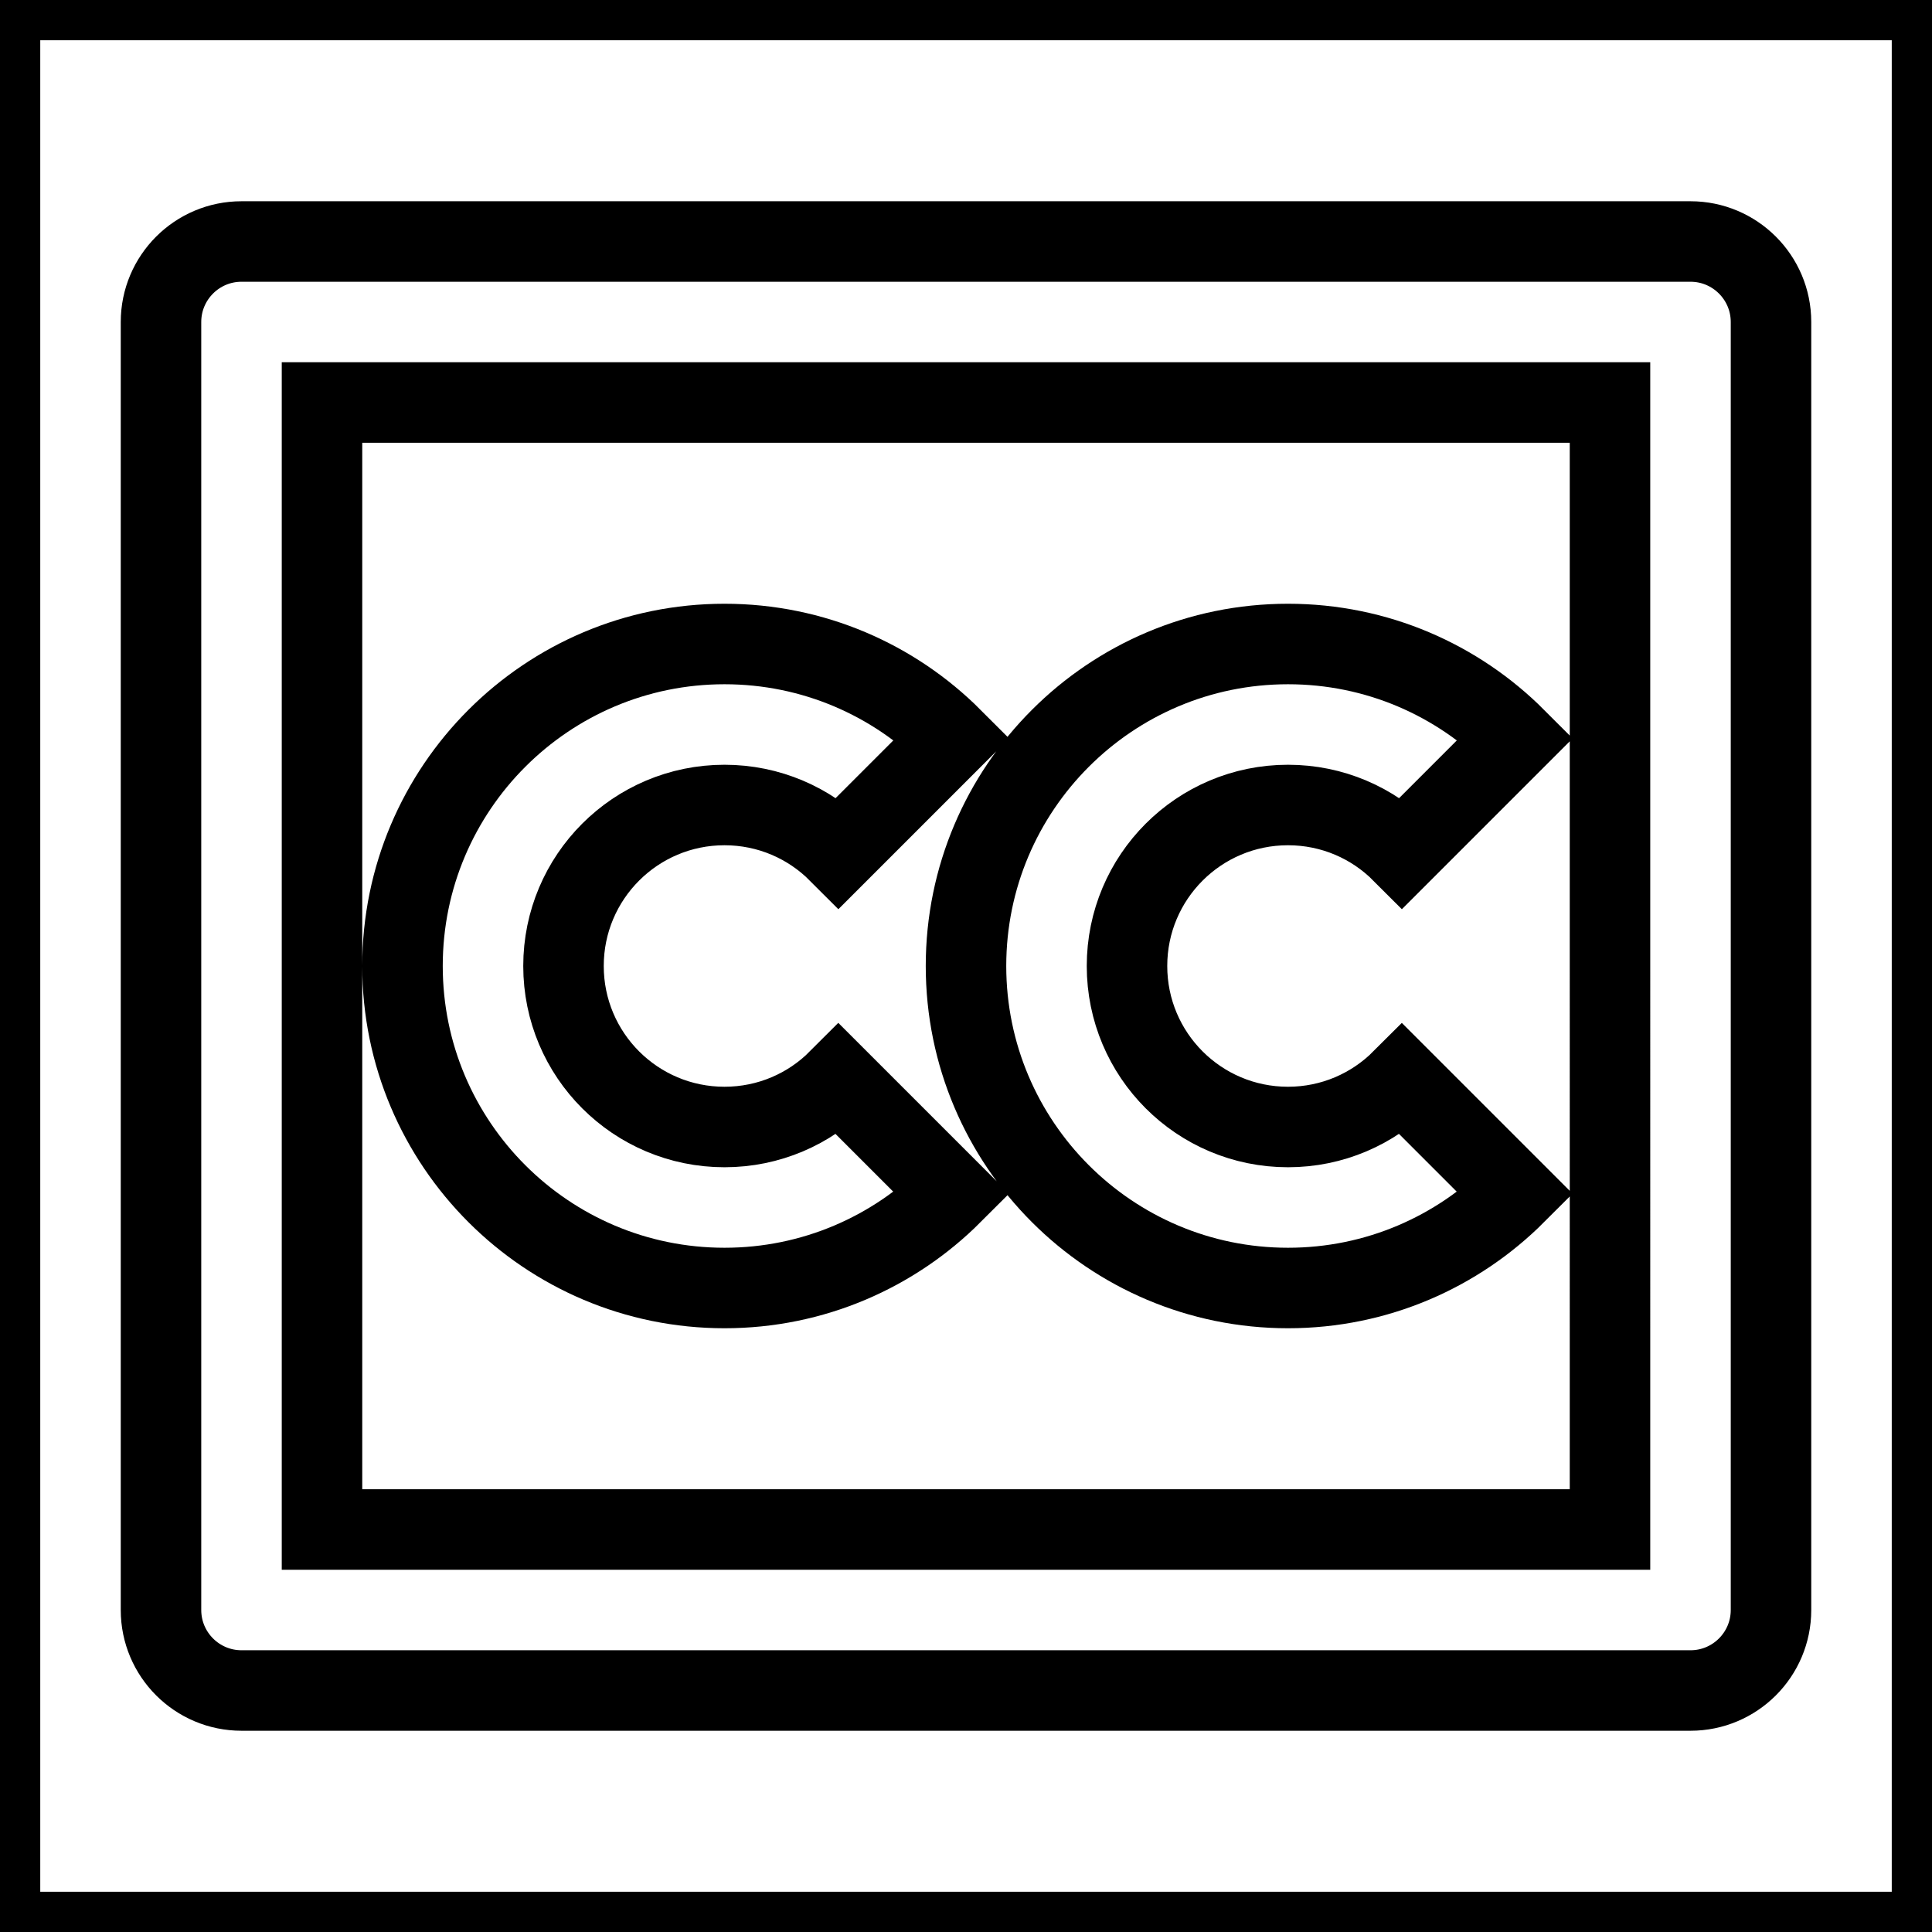 <svg xmlns="http://www.w3.org/2000/svg" viewBox="0 0 24 24" fill="none" stroke="currentColor">
    <g>
        <path fill="none" d="M0 0H24V24H0z"/>
        <path d="M21 3c.552 0 1 .448 1 1v16c0 .552-.448 1-1 1H3c-.552 0-1-.448-1-1V4c0-.552.448-1 1-1h18zm-1 2H4v14h16V5zM9 8c1.105 0 2.105.448 2.829 1.173l-1.414 1.414C10.053 10.224 9.553 10 9 10c-1.105 0-2 .895-2 2s.895 2 2 2c.553 0 1.053-.224 1.414-.586l1.414 1.414C11.104 15.552 10.104 16 9 16c-2.208 0-4-1.792-4-4s1.792-4 4-4zm7 0c1.105 0 2.105.448 2.829 1.173l-1.414 1.414C17.053 10.224 16.553 10 16 10c-1.105 0-2 .895-2 2s.895 2 2 2c.552 0 1.052-.224 1.414-.586l1.414 1.414C18.104 15.552 17.104 16 16 16c-2.208 0-4-1.792-4-4s1.792-4 4-4z"/>
    </g>
</svg>
